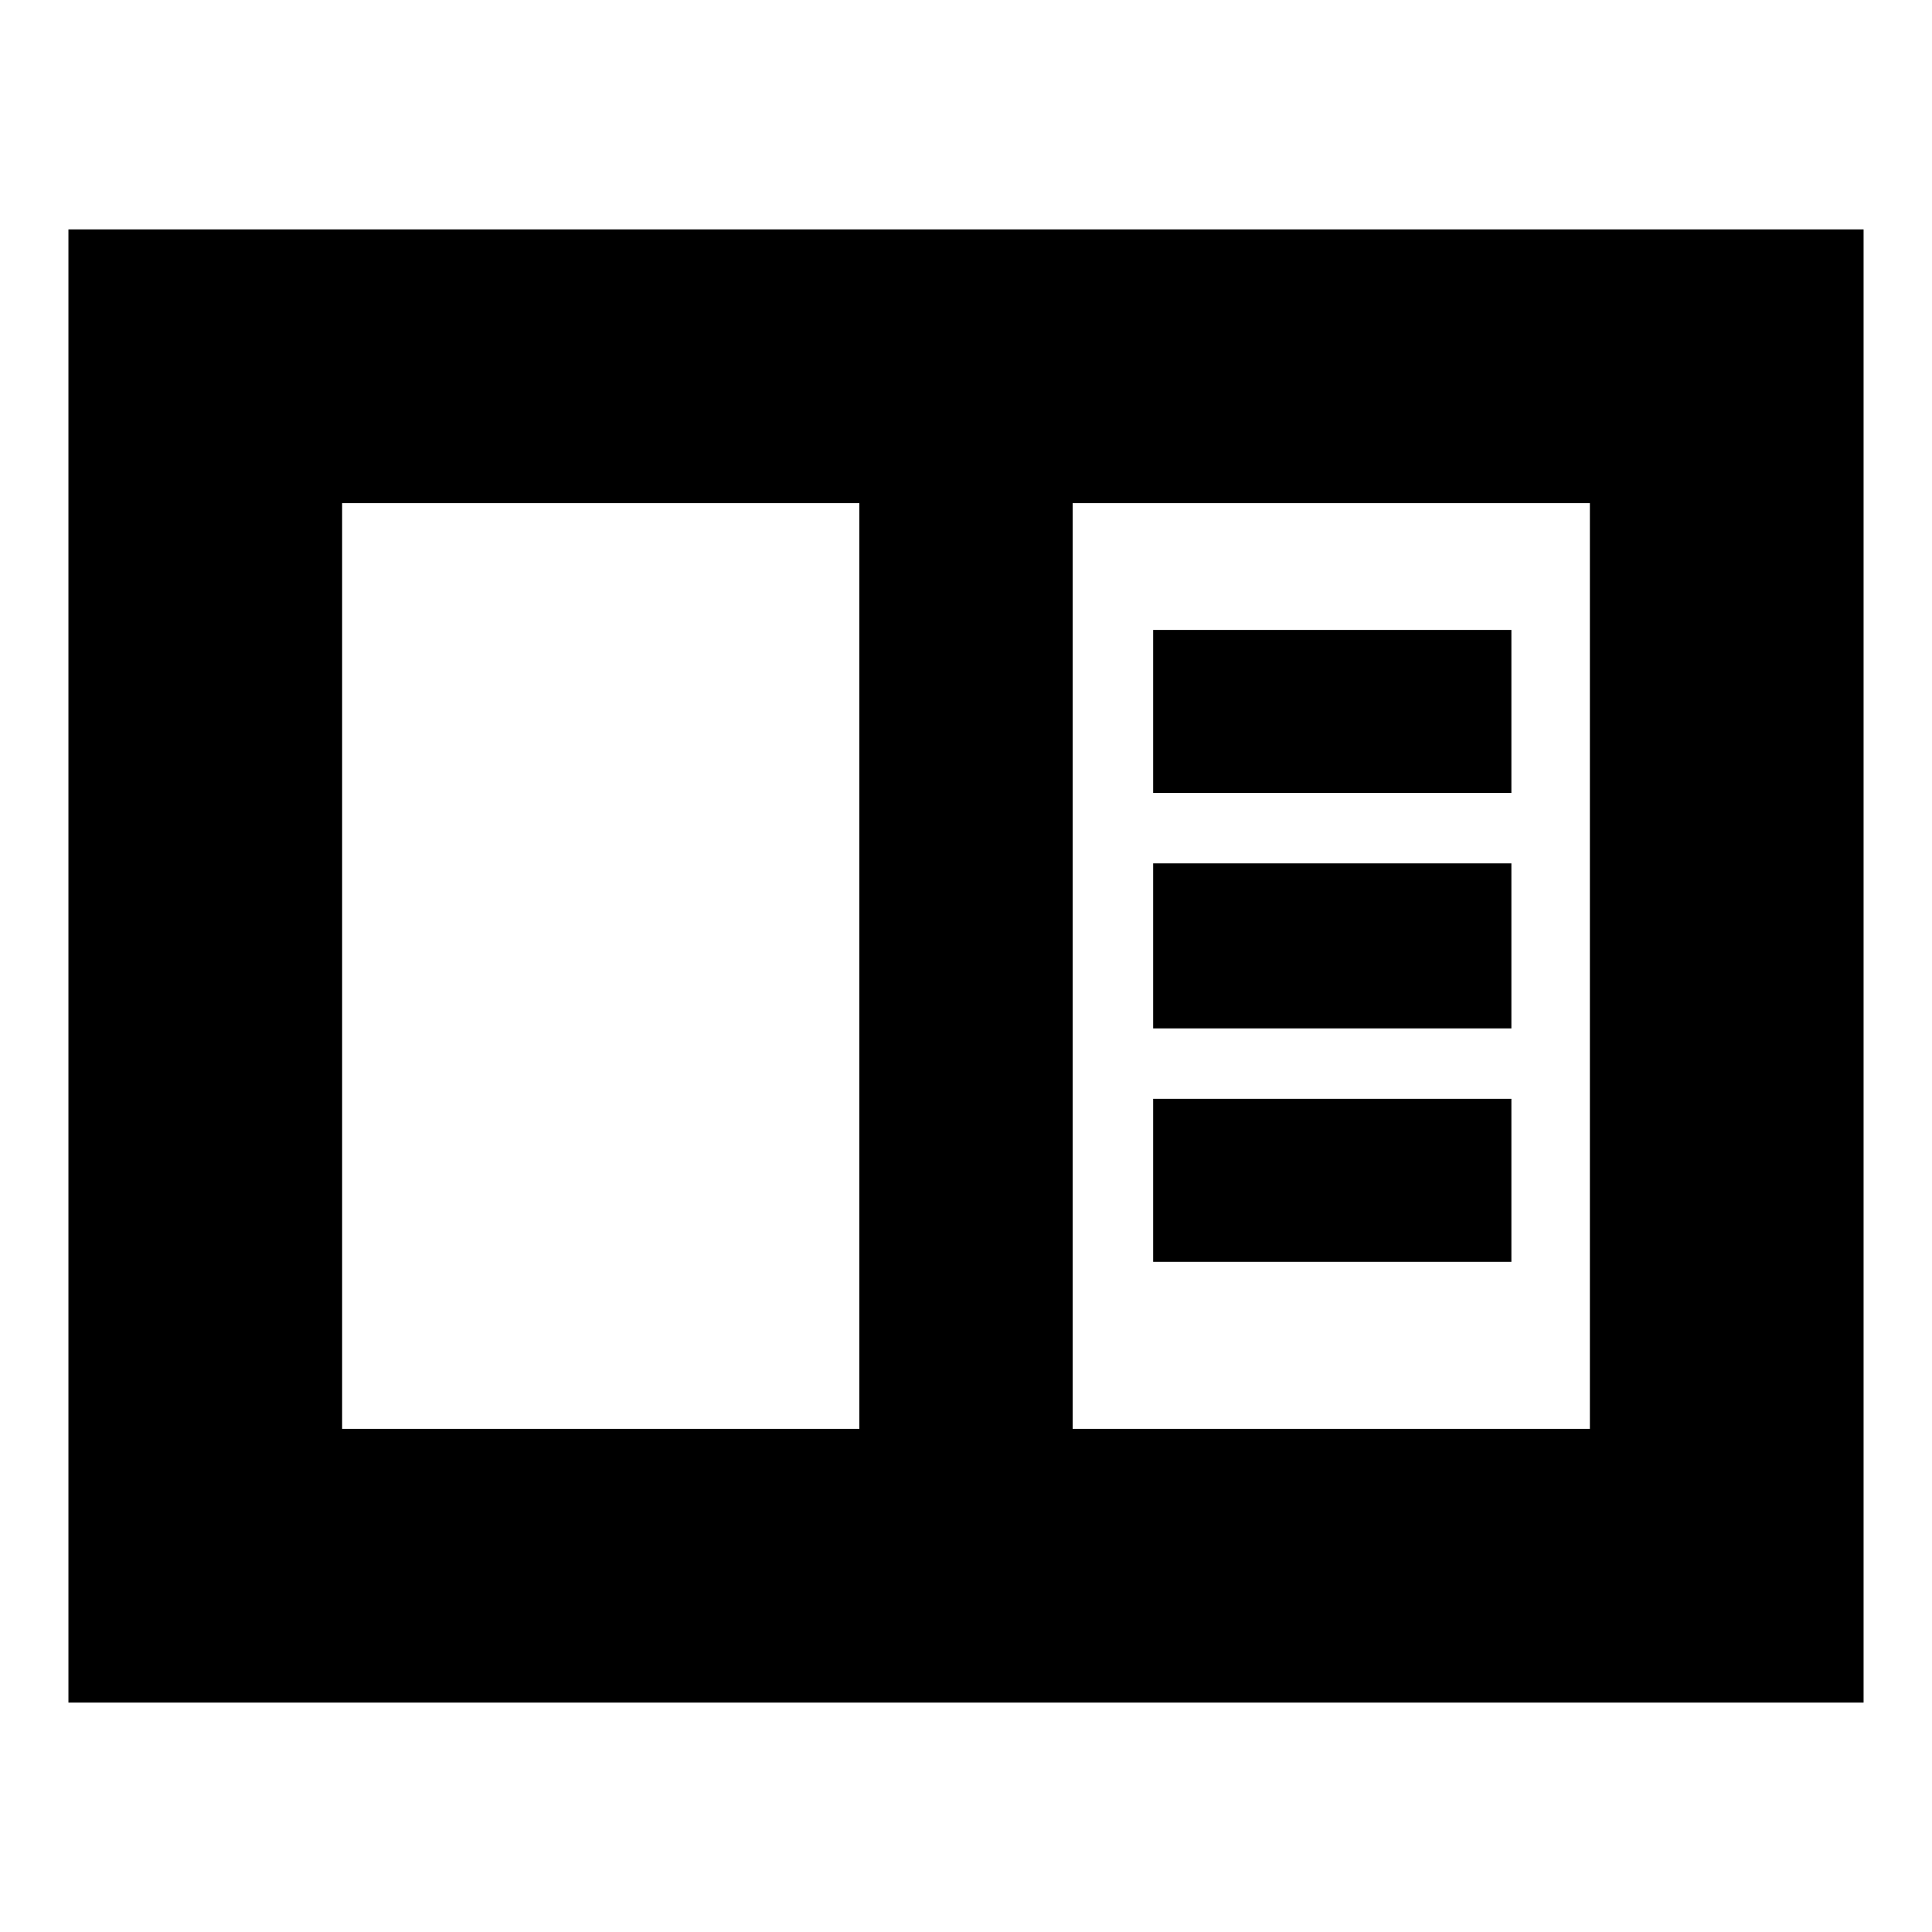 <svg xmlns="http://www.w3.org/2000/svg" height="24" viewBox="0 -960 960 960" width="24"><path d="M34-114v-732h892v732H34Zm136-136h257v-460H170v460Zm363 0h257v-460H533v460Zm40-316h178v-81H573v81Zm0 117h178v-82H573v82Zm0 116h178v-81H573v81ZM170-710v460-460Z"/></svg>
